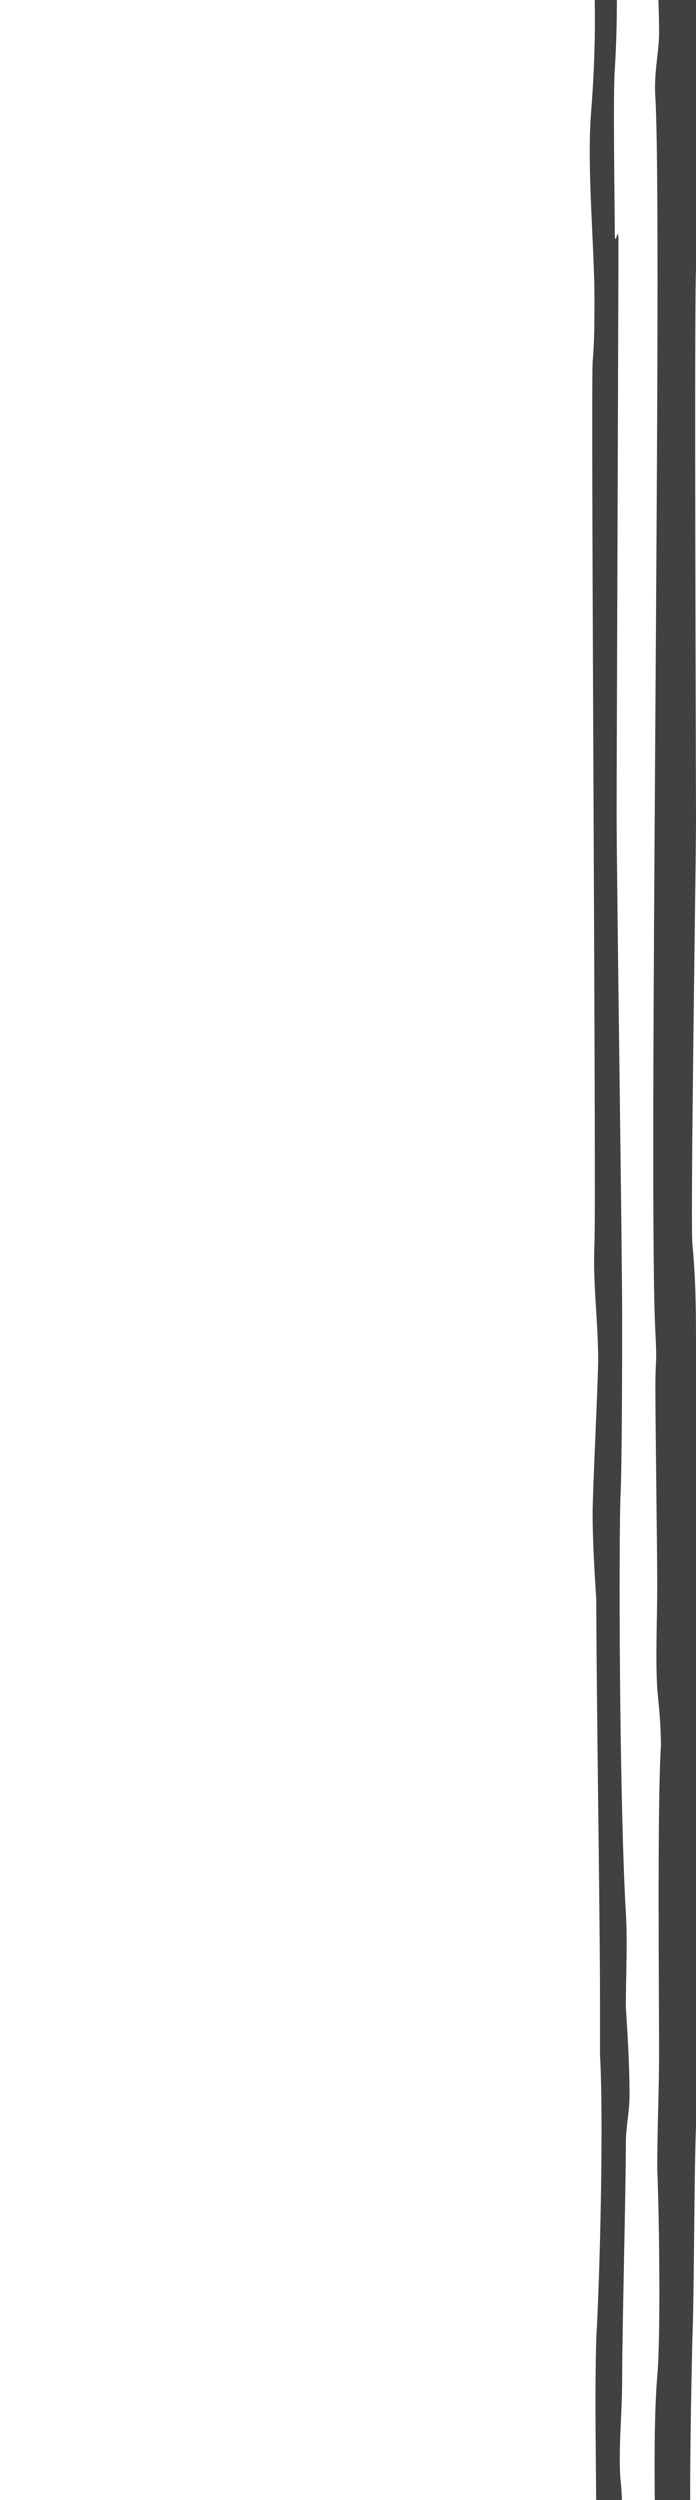 <?xml version="1.0" encoding="utf-8"?>
<!-- Generator: Adobe Illustrator 19.0.0, SVG Export Plug-In . SVG Version: 6.00 Build 0)  -->
<svg version="1.1" id="Layer_1" xmlns="http://www.w3.org/2000/svg" xmlns:xlink="http://www.w3.org/1999/xlink" x="0px" y="0px"
	 viewBox="0 0 37.7 135.3" style="enable-background:new 0 0 37.7 135.3;" xml:space="preserve">
<style type="text/css">
	.st0{fill:#F0504E;}
	.st1{fill-rule:evenodd;clip-rule:evenodd;fill:#414042;}
</style>
<g id="XMLID_66_">
	<g id="XMLID_115_">
		<path id="XMLID_121_" class="st0" d="M37-70.8v-27.4L15.5-71.7C28.1-76.1,37-70.8,37-70.8z"/>
		<path id="XMLID_120_" class="st0" d="M32.9-9.2l-0.4-16.9c-4.1,4.9-8.5,0.2-8.5,0.2C30.1-16.4,32.9-9.2,32.9-9.2z"/>
		<path id="XMLID_119_" class="st0" d="M32.5,144.9l0.3,22.4c-2.9-8.3-9.6-7.4-9.6-7.4C29.9,154.8,32.5,144.9,32.5,144.9z"/>
		<path id="XMLID_118_" class="st0" d="M32.6,269l0.2-22.4c-2.6,7.3-8.8,7.2-8.8,7.2C30.3,261.6,32.6,269,32.6,269z"/>
		<path id="XMLID_117_" class="st0" d="M32.5,468l0.4,5.4l-0.2,11.9c-5.3-4-8.7-0.9-8.7-0.9C30.1,479.3,32.5,468,32.5,468z"/>
		<path id="XMLID_116_" class="st0" d="M36.9,529.8v27.2l-21.5-26C31.5,538.5,36.9,529.8,36.9,529.8z"/>
	</g>
	<g id="XMLID_67_">
		<g id="XMLID_96_">
			<g id="XMLID_106_">
				<path id="XMLID_114_" class="st1" d="M30.1,526c6.4-3.6,7.6-9.1,7.6-16.1c0-7.1-0.6-14.2-0.1-21.3c0.1-1.5,0-3,0.1-4.5
					c0.2-4.4,0-8.8,0.2-13.2c0.1-1.5,0.1-3.1,0-4.6c-0.1-3.5,0.2-7,0.1-10.4c-0.1-1.5,0-7.9,0-9.4c0-1.9-0.2-8.7-0.3-10.6
					c-0.1-1.9,0-47.9,0-49.9c0-2-0.3-4-0.2-5.9c0.2-2,0.2-3.9,0.2-5.9c0-2,0.1-4.1,0.1-6c0-4-0.1-25.9-0.1-29.9
					c0-1.9,0.2-3.9,0.1-5.8c-0.1-2,0-4-0.1-6c-0.1-2.2-0.1-37.4-0.2-39.6c-0.1-4.7-0.2-9.5,0-14.2c0.1-2.3-0.1-4.2,0-6.5
					c0-0.2,0-0.6,0-0.9c0.1-1.5,0.2-3.7,0.1-4.8c-0.1-1.5,0-3.3,0-4.8c0-1.9,0.1-3.9,0-5.7c-0.1-1.9,0-3.9,0-5.9c0-2-0.3-4-0.2-5.9
					c0.2-2,0.2-3.9,0.2-5.9c0-2,0.1-4.1,0.1-6c0-4-0.1-7.9-0.1-11.9c0-1.9,0.2-3.9,0.1-5.8c0-0.6,0-1.3,0-1.9c0-0.6-0.5-1-1-1
					c-0.6,0-1,0.5-1,1.1c0,3-0.1,6.3,0.1,9.2c0,1.1-0.1,2.1-0.2,3.1c-0.1,1.8,0,3.7,0,5.6c0,1.9-0.1,3.8-0.1,5.7c0,2,0.1,4.1,0,6.1
					c-0.4,7.3,0.4,14.9,0,22c-0.2,3.5,0,7.1,0,10.6c0,1-0.2,2.1-0.1,3.2c0.2,4.4-0.1,9,0.2,12.8c0.2,2.1,0.1,37.1,0,39.2
					c0,2.2,0.1,4.3,0.1,6.3c0,3.1-0.1,6.4,0.1,9.3c0,1.1-0.1,2.1-0.2,3.1c-0.1,1.8,0,3.7,0,5.6c0,1.9-0.1,21.8-0.1,23.7
					c0,2,0.1,4.1,0,6.1c-0.4,7.3,0.4,68.6,0,75.7c-0.1,1.3,0.2,2.5,0.2,3.5c0,2.2-0.2,4.5-0.2,6.8c0,2.3,0.1,4.5,0.1,6.9
					c0,2.2-0.2,4.4-0.3,6.7c-0.2,2.8-0.1,5.6-0.3,8.5c-0.1,1.4,0,2.9,0,4.3c0,2.7,0.1,5.4,0.3,8.1c0.1,1.4,0,2.7,0,4.1
					c0,5.8,0.3,11.5-1.4,15.8c-0.7,1.7-3.4,4.3-4.9,5.2c-1.3,0.7-2.5,1.2-4.4,1.2c-1.7,0-2.9,0.1-4.6-0.5c-2.5-0.8-4.6-3.3-5.1-5.9
					c-0.2-0.9-0.2-2-0.1-3.1c0.2-1.7,0.8-3.7,1.8-4.7c1.2-1.1,5.3-2.9,6.9-1.1c0.3,0.4,0.9,1.9,0.8,2.6c-0.2,1.3-2.4,1.4-2.5,2.9
					c-0.2,2.4,2.8,2.3,4.3,1.5c0.9-0.5,1.5-1.6,1.7-2.4c0.4-1.6-0.2-2.9-0.6-3.9c-0.6-1.2-1.2-1.8-2.2-2.6c-1-0.7-1.8-1-0.7-1.9
					c1.8-1.4,3.1-3.4,4.3-5.2c1.4-2.1,2.7-5.1,2.6-8.3c-0.1-2.2-1-4.3-2.9-5.2c-1.7-0.8-4.2,0.2-5,1.3c-0.6,0.9-1.3,3.2-0.6,4.4
					c0.3,0.5,1.7,1.3,2.7,0.7c0.4-0.3,0.6-1,0.7-1.5c0.1-0.5,0.1-1.4,0.7-1.5c1-0.2,1.7,1.5,1.8,2.4c0.2,1.9-0.3,4.2-0.9,5.6
					c-0.6,1.5-1.9,3.3-3.1,4.4c-2.1,2.2-5,2.8-7.6,4.4c-2.2,1.4-4.2,3.3-4.7,6.5c-0.1,0.5-0.1,1.6-0.1,2.3c-0.1,1.3-0.1,1.9,0.3,3.1
					c0.2,0.5,0.4,1.1,0.5,1.5c0.8,1.6,2.5,3.6,4,4.5c1.3,0.8,2.7,1.5,4.3,1.7C24.8,527.8,27.9,527.3,30.1,526z"/>
				<path id="XMLID_107_" class="st1" d="M33,485.7c0.3-1.3,0.2-3.1,0.2-4.2c0-1.8,0.2-4.1,0.2-5.6c0-1.1-0.1-2.3,0-3.4
					c0.1-1.4,0.1-2.8,0.1-4.2c0-1.4-0.1-2.7,0-4.1c0.1-3,0.2-5.5,0-8.9c-0.1-1.2,0-8.3,0-9.5c0-1.2,0.2-7.3,0.2-8.5
					c0-2.3,0-48.8-0.1-50.9c0-3.4,0.2-6.9,0.3-10.4c0-1.7-0.1-3.4-0.1-5.2c-0.1-4.8,0-28.1,0.3-33c0.1-1.7,0-3.4,0-5.1
					c0-1.6,0.2-3.2,0.2-4.8c0-0.8-0.2-1.7-0.2-2.6c0-2.6-0.2-38.1-0.2-40.8c0-1.8-0.2-3.5-0.1-5.3c0-0.9,0.1-1.7,0.1-2.5
					c0-0.8-0.1-1.7-0.2-2.5c-0.1-1.8,0.1-4.1,0.1-6.6c0-0.9-0.1-1.7-0.1-3c0-0.9,0-1.8-0.1-2.7c0.1-2.3,0-4.6,0-6.9
					c0-1.2,0.2-2.4,0.2-3.6c0-2.3,0-4.8-0.1-6.9c0-3.4,0.2-6.9,0.3-10.4c0-1.7-0.1-3.4-0.1-5.2c-0.1-4.8,0-10.1,0.3-15
					c0.1-1.7,0-3.4,0-5.1c0-0.8,0-1.6,0-2.4c0-0.4-0.2-0.8-0.6-0.8c-0.4,0-0.8,0.3-0.8,0.7c0,0.9,0,1.9,0,2.9
					c0,4.7-0.1,9.5-0.2,14.4c0,1.6-0.2,3.2-0.2,4.7c0,1.1,0.3,2.3,0.3,3.4c0,2.1-0.3,4.2-0.2,6.3c0.1,2.3-0.1,4.5-0.1,6.9
					c0,1.1,0.1,2.3,0.1,3.4c0,2.8-0.4,8.8-0.2,11.8c0,0.8,0.1,1.7,0,2.5c0,1.1,0,3.7,0,4c0,0.6,0.1,1.2,0.1,1.9
					c0.1,1.8-0.2,3.9,0,5.7c0,0.7,0.2,1.3,0.2,2c0,3.5-0.1,7.1,0,10.6c0.1,3.4,0.3,39.9,0.2,43.3c0,0.9,0,2,0,2.9
					c0,4.7-0.1,9.5-0.2,14.4c0,1.6-0.2,21.2-0.2,22.7c0,1.1,0.3,2.3,0.3,3.4c0,2.1-0.3,4.2-0.2,6.3c0.1,2.3-0.1,4.5-0.1,6.9
					c0,1.1,0.1,2.3,0.1,3.4c0,2.8-0.4,54.7-0.2,57.8c0.4,5,0.2,14.4-0.6,19.3c-0.4,2.1-0.8,3.8-1.6,5.8c-1.4,3.4-2.9,6.8-5,9.5
					c-0.4,0.5-0.9,0.7-1.3,1.3c-0.3,0.4-1.1,1.3-0.9,1.6c0.3,0.4,1-0.1,1.4-0.4c0.6-0.4,0.9-0.6,1.3-0.7c1.8-0.7,4.4-0.6,5.6,0.3
					C31.5,485.3,32.5,487.9,33,485.7z M32.3,470.7c0.2,0.4,0.1,2.3-0.3,2.6C30.3,474.2,31.8,469.8,32.3,470.7z M30.1,475.8
					c-0.5-0.8,1.6-2.3,2.1-0.9c0.1,0.4,0.1,0.8-0.1,1C31.7,476.1,30.3,476,30.1,475.8z M28.9,478.5c-0.2-0.3,0.2-1.2,0.6-1.5
					c0.8-0.5,2.5-0.3,2.7,0.3c0.5,1.2-0.6,1.2-1.7,1.3C29.8,478.7,29.1,478.8,28.9,478.5z M26.4,482.7c-0.3-0.5,0.6-0.9,0.8-1.1
					c0.2-0.3,0.2-0.8,0.4-1.1c0.5-0.8,0.7-0.7,1.9-0.8c1.3-0.1,2.3-0.3,2.6,0.4c0.1,0.2,0,1-0.3,1.2c-0.2,0.1-0.6,0-0.9,0
					c-1.1,0-3.3,0.1-3.6,0.5c-0.2,0.4,0.2,0.8,0,1C27.1,483,26.5,482.9,26.4,482.7z M30.8,483.5c-0.6-0.3-1.4-0.5-2.1-0.7
					c-0.3-0.1-0.4-0.5-0.1-0.5c1-0.3,3-0.1,3.3,0.2c0.2,0.3,0.3,1.2,0,1.4C31.5,484.2,31.1,483.7,30.8,483.5z"/>
			</g>
			<g id="XMLID_97_">
				<path id="XMLID_105_" class="st1" d="M30.1-66.7c6.4,3.5,7.6,9.1,7.6,16.1c0,7.1-0.6,14.2-0.1,21.3c0.1,1.5,0,3,0.1,4.5
					c0.2,4.4,0,8.8,0.2,13.2c0.1,1.5,0.1,3.1,0,4.6C37.8-3.6,38.2,0,38,3.4c-0.1,1.5,0,7,0,8.5c0,1.9-0.2,0.8-0.3,2.7
					c-0.1,1.9,0,27.9,0,29.9c0,2-0.3,20.9-0.2,22.8c0.2,2,0.2,3.9,0.2,5.9c0,2,0.1,8.9,0.1,10.9c0,4-0.1,7.9-0.1,11.9
					c0,1.9,0.2,11.2,0.1,13.1c-0.1,2,0,4-0.1,6c-0.1,2.2-0.1,9.4-0.2,11.6c-0.1,4.7-0.2,9.5,0,14.2c0.1,2.3-0.1,4.2,0,6.5
					c0,0.2,0,0.6,0,0.9c0.1,1.5,0.2,3.7,0.1,4.8c-0.1,1.5,0,3.3,0,4.8c0,1.9,0.1,3.9,0,5.8c-0.1,1.9,0,3.9,0,5.9c0,2-0.3,4-0.2,5.9
					c0.2,2,0.2,3.9,0.2,5.9c0,2,0.1,4.1,0.1,6c0,4-0.1,7.9-0.1,11.9c0,1.9,0.2,3.9,0.1,5.8c0,0.6,0,1.3,0,1.9c0,0.5-0.5,1-1,1
					c-0.6,0-1-0.5-1-1.1c0-3-0.1-6.3,0.1-9.2c0-1.1-0.1-2.1-0.2-3.1c-0.1-1.8,0-3.7,0-5.6c0-1.9-0.1-3.8-0.1-5.7c0-2,0.1-4.1,0-6.1
					c-0.4-7.3,0.4-14.9,0-22c-0.2-3.5,0-7.1,0-10.6c0-1-0.2-2.1-0.1-3.2c0.2-4.4-0.1-9,0.2-12.8c0.2-2.1,0.1-9.1,0-11.2
					c0-2.2,0.1-4.3,0.1-6.3c0-3.1-0.1-13.6,0.1-16.6c0-1.1-0.1-2.1-0.2-3.1c-0.1-1.8,0-3.7,0-5.6c0-1.9-0.1-8.7-0.1-10.6
					c0-2,0.1-1.1,0-3.1c-0.4-7.3,0.4-59.7,0-66.8c-0.1-1.3,0.2-2.5,0.2-3.5c0-2.2-0.2-4.5-0.2-6.8c0-2.3,0.1-4.5,0.1-6.9
					c0-2.2-0.2-4.4-0.3-6.7c-0.2-2.8-0.1-5.6-0.3-8.5c-0.1-1.4,0-2.9,0-4.3c0-2.7,0.1-5.4,0.3-8.1c0.1-1.4,0-2.7,0-4.1
					c0-5.8,0.3-11.5-1.4-15.8c-0.7-1.7-3.4-4.3-4.9-5.2c-1.3-0.7-2.5-1.2-4.4-1.2c-1.7,0-2.9-0.1-4.6,0.5c-2.5,0.8-4.6,3.3-5.1,5.9
					c-0.2,0.9-0.2,2-0.1,3.1c0.2,1.7,0.8,3.7,1.8,4.7c1.2,1.1,5.3,2.9,6.9,1.1c0.3-0.4,0.9-1.9,0.8-2.6c-0.2-1.3-2.4-1.4-2.5-2.9
					c-0.2-2.4,2.8-2.3,4.3-1.5c0.9,0.5,1.5,1.6,1.7,2.4c0.4,1.6-0.2,2.9-0.6,3.9C26.7-50,26-49.3,25-48.6c-1,0.7-1.8,1-0.7,1.9
					c1.8,1.4,3.1,3.4,4.3,5.2c1.4,2.1,2.7,5.1,2.6,8.3c-0.1,2.3-1,4.3-2.9,5.2c-1.7,0.8-4.2-0.2-5-1.3c-0.6-0.9-1.3-3.2-0.6-4.4
					c0.3-0.5,1.7-1.3,2.7-0.7c0.4,0.3,0.6,1,0.7,1.5c0.1,0.5,0.1,1.4,0.7,1.5c1,0.2,1.7-1.5,1.8-2.4c0.2-1.9-0.3-4.2-0.9-5.6
					c-0.6-1.5-1.9-3.3-3.1-4.4c-2.1-2.2-5-2.8-7.6-4.4c-2.2-1.4-4.2-3.3-4.7-6.5c-0.1-0.5-0.1-1.6-0.1-2.3c-0.1-1.3-0.1-1.9,0.3-3.1
					c0.2-0.5,0.4-1.1,0.5-1.5c0.8-1.5,2.5-3.6,4-4.5c1.3-0.8,2.7-1.5,4.3-1.7C24.8-68.5,27.9-67.9,30.1-66.7z"/>
				<path id="XMLID_98_" class="st1" d="M30.9-25.5c-1.2,0.9-3.8,1.1-5.6,0.3c-0.4-0.2-0.8-0.4-1.3-0.7c-0.4-0.3-1.1-0.8-1.4-0.4
					c-0.3,0.3,0.5,1.2,0.9,1.6c0.5,0.6,1,0.8,1.3,1.3c2.1,2.7,3.6,6,5,9.5c0.8,2,1.3,3.7,1.6,5.8c0.9,4.9,1,9.5,0.6,14.4
					c-0.2,3,0.2,7.1,0.2,9.9c0,1.1,0,2.3-0.1,3.4c-0.1,2.3,0.2,45.4,0.1,47.7c-0.1,2.1,0.2,4.2,0.2,6.3c0,1.1-0.3,7.1-0.3,8.3
					c0,1.5,0.1,3.1,0.2,4.7c0,4.9,0.2,17,0.2,21.7c0,0.9,0,1.9,0,2.9c0.2,3.5,0,11.9-0.2,15.3c-0.1,3.5,0,7.1,0,10.6
					c0,0.7-0.2,1.4-0.2,2c-0.1,1.9,0.1,3.9,0,5.7c0,0.6-0.1,1.3-0.1,1.9c0,0.3,0,2.9,0,4c0,0.8,0,1.7,0,2.5c-0.2,3,0.2,9,0.2,11.8
					c0,1.1,0,2.3-0.1,3.4c-0.1,2.3,0.2,4.6,0.1,6.9c-0.1,2.1,0.2,4.2,0.2,6.3c0,1.1-0.3,2.3-0.3,3.4c0,1.5,0.1,3.1,0.2,4.7
					c0,4.9,0.2,9.7,0.2,14.4c0,0.9,0,2,0,2.9c0,0.4,0.4,0.7,0.8,0.7c0.4,0,0.7-0.1,0.7-0.6c0-0.9,0-1.8,0-2.6c0-1.7,0.1-3.4,0-5.1
					c-0.3-5-0.4-10.3-0.3-15c0.1-1.7,0.1-3.5,0.1-5.2c0-3.5-0.3-7-0.3-10.4c0-2.1,0.1-4.6,0.1-6.9c0-1.2-0.2-2.4-0.2-3.6
					c0-2.3,0.1-4.6,0-6.9c0-0.9,0.1-1.8,0.1-2.7c0-1.3,0.1-2.1,0.1-3c0.1-2.5-0.1-4.7-0.1-6.6c0-0.9,0.2-1.7,0.2-2.5
					c0-0.8,0-1.7-0.1-2.5c-0.1-1.8,0.1-3.5,0.1-5.3c0-2.7,0.2-10.2,0.2-12.8c0-0.9,0.2-1.7,0.2-2.6c0-1.6-0.1-3.2-0.2-4.8
					c0-1.7,0.1-3.4,0-5.1c-0.3-5-0.4-17.5-0.3-22.3c0.1-1.7,0.1-8.3,0.1-10c0-3.5-0.3-23.8-0.3-27.2c0-2.1,0.1-28.6,0.1-30.9
					c0-1.2-0.2,0.6-0.2-0.6c0-1.2-0.1-7.5,0-8.7c0.2-3.3,0.1-5.8,0-8.9c0-1.3,0-2.7,0-4.1c0-1.4,0-2.8-0.1-4.2c-0.1-1.1,0-2.2,0-3.4
					c0-1.4-0.2-3.8-0.2-5.6c0-1.1,0.1-3-0.2-4.2C32.5-28.6,31.5-26,30.9-25.5z M32-14c0.4,0.2,0.5,2.2,0.3,2.6
					C31.8-10.5,30.3-14.9,32-14z M32.1-16.5c0.2,0.2,0.3,0.6,0.1,1c-0.5,1.4-2.6-0.2-2.1-0.9C30.3-16.7,31.7-16.8,32.1-16.5z
					 M30.5-19.3c1.1,0.1,2.1,0.1,1.7,1.3c-0.2,0.6-1.9,0.9-2.7,0.3c-0.4-0.3-0.8-1.2-0.6-1.5C29.1-19.5,29.8-19.4,30.5-19.3z
					 M27.3-23.4c0.1,0.2-0.2,0.6,0,1c0.2,0.4,2.4,0.5,3.6,0.5c0.4,0,0.7-0.1,0.9,0c0.3,0.2,0.4,1,0.3,1.2c-0.2,0.7-1.3,0.5-2.6,0.4
					c-1.2-0.1-1.5,0-1.9-0.8c-0.2-0.3-0.2-0.9-0.4-1.1c-0.2-0.3-1.1-0.7-0.8-1.1C26.5-23.5,27.1-23.7,27.3-23.4z M31.9-24.6
					c0.3,0.2,0.2,1.2,0,1.4c-0.3,0.3-2.3,0.5-3.3,0.2c-0.3-0.1-0.1-0.5,0.1-0.5c0.7-0.2,1.5-0.4,2.1-0.7
					C31.1-24.3,31.5-24.8,31.9-24.6z"/>
			</g>
		</g>
		<g id="XMLID_76_">
			<path id="XMLID_88_" class="st1" d="M35.7,529c-0.7,0.5-1.5,1.1-2.2,1.5c-0.6,0.3-1.4,0.5-2.3,0.8c-0.7,0.3-1.6,0.4-2.5,0.6
				c-4.9,0.8-9.7-0.2-12.9-1.9c-0.4-0.2-0.6-0.4-1.1-0.4c-0.6,0-0.9,0.2-1,0.6c-0.1,0.6,1,1.3,1.4,1.7c0.5,0.5,1,1.3,1.4,1.7
				c2.1,2.4,3.9,4.6,5.8,6.8c1,1.1,2,2.2,3,3.3c2,2.2,3.6,4.8,5.7,6.9c0.5,0.5,0.9,1.1,1.5,1.8c0.4,0.4,1.1,1.2,1.7,2.4
				c1,2,1.9,4.8,1.9,7.4c0,1.5-0.5,4-2,5.5c-0.7,0.7-2.4,1.5-3.1,0.8c-0.5-0.4,0-1.1,0.2-1.6c0.2-0.4,0.4-1.2,0.2-1.6
				c-0.5-1.1-2.1-1.2-2.6-0.9c-1.2,0.6-1.9,2.9-1.9,4.1c0,1.3,1.6,3.5,3.5,3.8c2,0.2,4.4-0.7,5.7-2.6c1.8-2.6,1.9-5.7,1.9-8.1
				c0-2.2,0.2-5,0-7.3c-0.2-3.5-0.1-6.6-0.2-10.5c-0.1-4.7,0.1-9.4,0-13.8c0-0.8,0.2-1.9,0-2.2C37.5,527.2,36.3,528.6,35.7,529z
				 M36.2,553c0.1,0.2,0.2,1.1-0.2,1.2c-0.4,0.2-1-0.8-1.3-1.1c-0.4-0.5-0.6-0.9-0.9-1.3c-0.3-0.4-0.8-0.7-1.2-1.1
				c-0.4-0.4-0.7-0.8-1.1-1.2c-2.2-2.3-3.9-4.9-6.2-7.4c-1.5-1.6-2.8-3.1-4.2-4.9c-1.1-1.4-2-2.5-3.1-3.7c-0.1-0.1-1.1-0.9-0.8-1.3
				c0.3-0.3,1.1,0.2,1.5,0.3c0.4,0.1,1.2,0.3,1.3,0.5c0.2,0.2,0.3,0.9,0.3,1c0.1,0.3,0.4,0.5,0.7,0.8c0.6,0.7,1.4,1.7,2,2.4
				c0.9,1,1.8,2.2,2.7,3.3c0.5,0.6,1.1,0.9,1.5,1.5c0.4,0.5,0.6,1,1,1.4c0.4,0.4,0.8,0.8,1.1,1.2c0.6,0.7,1,1.5,1.6,2.2
				c0.9,1.1,1.5,2.1,2.6,3.1c0.3,0.3,0.6,0.7,0.9,1C35,551.5,36,552.1,36.2,553z M36,550.4c-0.5,0.2-1-0.9-1.3-1.2
				c-0.4-0.4-0.9-0.7-1.1-1c-0.5-0.6-0.9-1.3-1.4-1.9c-0.9-1.3-2-2.4-3-3.7c-0.5-0.6-0.9-1.3-1.4-1.9c-0.5-0.6-1.1-1-1.5-1.6
				c-1.1-1.4-2.4-2.8-3.6-4.2c-0.2-0.2-0.6-0.7-0.5-0.9c0.2-0.4,1.3-0.1,1.6,0.1c0.6,0.3,1,1.2,1.6,1.9c0.6,0.7,1.3,1.3,1.7,1.8
				c1,1.4,1.9,2.5,3.1,3.8c0.6,0.6,1.2,1.2,1.7,1.8c0.5,0.7,0.9,1.4,1.5,2c1,1.2,2.7,2.4,3,4.1C36.2,549.9,36.3,550.3,36,550.4z
				 M35,543.9c0.5,0.6,1,1.2,1.1,1.8c0.2,1.8-1.3-0.1-1.6-0.4c-1-1.1-1.6-2-2.4-2.9c-0.4-0.5-0.8-0.9-1.3-1.3
				c-1-1.1-1.5-2.2-2.5-3.2c-0.6-0.6-1.3-1.4-1.9-2.3c-0.2-0.2-0.6-0.7-0.5-0.9c0.1-0.2,0.8-0.3,1.1-0.2c0.6,0.1,2,2,2.4,2.5
				c0.6,0.7,1.3,1.9,2.1,2.8c0.4,0.5,1,0.9,1.3,1.3C33.6,541.9,34.2,542.8,35,543.9z M36.1,541.9c0.1,0.4,0.2,1.1-0.1,1.2
				c-0.4,0.2-1.2-1.1-1.3-1.3c-0.4-0.5-0.7-1.2-1.1-1.5c-0.3-0.4-0.9-0.8-1.4-1.3c-0.9-1.1-1.4-1.9-2.4-3.1c-0.4-0.5-1.9-2.3-0.1-2
				c0.4,0.1,1.3,1.2,1.7,1.6c0.9,1.1,2.1,2.5,3,3.6C34.9,539.9,35.9,540.7,36.1,541.9z M36.3,537.1c0.1,0.4,0.3,1.9-0.3,2
				c-0.4,0.1-0.8-0.7-0.9-0.8c-0.4-0.5-0.6-0.7-0.8-0.9c-0.6-0.6-1.1-1.4-1.5-1.9c-0.3-0.4-1.5-1.3-1.3-1.9c0.1-0.3,1-0.6,1.5-0.5
				c0.6,0.1,1.2,1,1.7,1.6C35.2,535.5,36,536,36.3,537.1z M35.9,531.7c0.4,0.2,0.4,1,0.3,2c0,0.6-0.1,1.1-0.8,0.5
				c-0.2-0.2-1.1-1.3-1.1-1.6C34.4,532.3,35.4,531.4,35.9,531.7z"/>
			<path id="XMLID_77_" class="st1" d="M37.8-68.5c0.2-0.3,0-1.4,0-2.2c0-4.4-0.1-9.1,0-13.8c0-3.9-0.1-7,0.2-10.5
				c0.2-2.3,0-5.1,0-7.3c0-2.5-0.1-5.6-1.9-8.1c-1.3-1.8-3.7-2.8-5.7-2.6c-1.9,0.2-3.4,2.5-3.5,3.8c0,1.1,0.6,3.4,1.9,4.1
				c0.6,0.3,2.2,0.2,2.6-0.9c0.2-0.5,0-1.2-0.2-1.6c-0.2-0.5-0.7-1.2-0.2-1.6c0.7-0.7,2.5,0.2,3.1,0.8c1.5,1.5,1.9,3.9,2,5.5
				c0,2.6-0.9,5.4-1.9,7.4c-0.6,1.3-1.3,2-1.7,2.4c-0.6,0.8-1,1.3-1.5,1.8c-2.1,2.2-3.8,4.7-5.7,6.9c-1,1.2-2,2.2-3,3.3
				c-1.9,2.2-3.7,4.4-5.8,6.8c-0.4,0.5-0.9,1.2-1.4,1.7c-0.4,0.5-1.5,1.2-1.4,1.7c0.1,0.4,0.4,0.6,1,0.6c0.6,0,0.7-0.2,1.1-0.4
				c3.2-1.7,8-2.7,12.9-1.9c0.9,0.2,1.7,0.3,2.5,0.6c0.8,0.3,1.6,0.5,2.3,0.8c0.8,0.4,1.6,1,2.2,1.5C36.3-69.2,37.5-67.9,37.8-68.5z
				 M34.4-91.4c-0.3,0.3-0.5,0.7-0.9,1c-1,1-1.7,1.9-2.6,3.1c-0.5,0.7-1,1.5-1.6,2.2c-0.3,0.4-0.8,0.8-1.1,1.2
				c-0.4,0.4-0.6,0.9-1,1.4c-0.5,0.6-1.1,0.9-1.5,1.5c-0.8,1-1.8,2.2-2.7,3.3c-0.7,0.7-1.4,1.7-2,2.4c-0.3,0.3-0.6,0.5-0.7,0.8
				c-0.1,0.2-0.2,0.8-0.3,1c-0.2,0.2-0.9,0.3-1.3,0.5c-0.3,0.1-1.2,0.6-1.5,0.3c-0.3-0.3,0.7-1.2,0.8-1.3c1.1-1.2,2-2.4,3.1-3.7
				c1.5-1.8,2.8-3.3,4.2-4.9c2.3-2.5,4-5.1,6.2-7.4c0.4-0.4,0.7-0.8,1.1-1.2c0.4-0.4,0.9-0.7,1.2-1.1c0.3-0.4,0.5-0.8,0.9-1.3
				c0.2-0.3,0.8-1.2,1.3-1.1c0.4,0.1,0.2,1,0.2,1.2C36-92.7,35-92.1,34.4-91.4z M36.2-90.2c-0.3,1.8-1.9,2.9-3,4.1
				c-0.5,0.6-0.9,1.3-1.5,2c-0.5,0.6-1.1,1.2-1.7,1.8c-1.2,1.3-2.1,2.4-3.1,3.8c-0.4,0.5-1.1,1.1-1.7,1.8c-0.6,0.7-1.1,1.6-1.6,1.9
				c-0.3,0.2-1.4,0.5-1.6,0.1c-0.1-0.2,0.3-0.8,0.5-0.9c1.3-1.4,2.5-2.8,3.6-4.2c0.5-0.6,1.1-1,1.5-1.6c0.5-0.6,0.9-1.3,1.4-1.9
				c1-1.3,2.1-2.4,3-3.7c0.5-0.7,0.9-1.4,1.4-1.9c0.3-0.3,0.8-0.6,1.1-1c0.3-0.3,0.7-1.4,1.3-1.2C36.3-91,36.2-90.6,36.2-90.2z
				 M32.8-81.7c-0.4,0.4-0.9,0.7-1.3,1.3c-0.7,0.9-1.5,2.1-2.1,2.8c-0.4,0.5-1.8,2.4-2.4,2.5c-0.3,0.1-1,0-1.1-0.2
				c-0.1-0.3,0.3-0.7,0.5-0.9c0.7-0.9,1.4-1.6,1.9-2.3c1-1,1.5-2.1,2.5-3.2c0.4-0.5,0.8-0.8,1.3-1.3c0.8-1,1.4-1.8,2.4-2.9
				c0.3-0.3,1.8-2.2,1.6-0.4c-0.1,0.6-0.6,1.2-1.1,1.8C34.2-83.5,33.6-82.6,32.8-81.7z M34.3-79.8c-0.8,1.1-2.1,2.5-3,3.6
				c-0.4,0.4-1.3,1.5-1.7,1.6c-1.8,0.3-0.2-1.5,0.1-2c0.9-1.2,1.5-2,2.4-3.1c0.5-0.6,1.1-1,1.4-1.3c0.3-0.4,0.7-1,1.1-1.5
				c0.2-0.2,1-1.4,1.3-1.3c0.3,0.1,0.2,0.8,0.1,1.2C35.9-81.4,34.9-80.6,34.3-79.8z M34.5-75.4c-0.5,0.6-1.1,1.5-1.7,1.6
				c-0.5,0.1-1.4-0.2-1.5-0.5c-0.2-0.6,1-1.5,1.3-1.9c0.4-0.5,1-1.3,1.5-1.9c0.2-0.2,0.4-0.5,0.8-0.9c0.1-0.1,0.5-0.9,0.9-0.8
				c0.5,0.1,0.3,1.6,0.3,2C36-76.7,35.2-76.2,34.5-75.4z M34.4-73.2c0-0.3,0.9-1.4,1.1-1.6c0.7-0.6,0.8-0.1,0.8,0.5c0,1,0,1.8-0.3,2
				C35.4-72.1,34.4-73,34.4-73.2z"/>
		</g>
		<g id="XMLID_71_">
			<g id="XMLID_73_">
				<path id="XMLID_75_" class="st1" d="M24.9,164.8c1.9,0.9,2.8,2.9,2.9,5.2c0.1,3.1-1.3,6.2-2.6,8.3c-1.2,1.8-2.5,3.8-4.3,5.2
					c-1.1,0.8-0.3,1.1,0.7,1.9c1,0.8,1.7,1.4,2.2,2.6c0.5,1,1,2.3,0.6,3.9c-0.2,0.8-0.7,1.8-1.7,2.4c-1.5,0.9-4.5,0.9-4.3-1.5
					c0.1-1.5,2.2-1.5,2.5-2.9c0.1-0.7-0.4-2.2-0.8-2.6c-1.6-1.7-5.7,0-6.9,1.1c-1,1-1.6,3-1.8,4.7c-0.1,1.1-0.1,2.1,0.1,3.1
					c0.4,2.6,2.5,5.1,5.1,5.9c1.7,0.6,2.9,0.5,4.6,0.5c1.8,0,3.3-0.3,4.7-0.9c2.1-0.9,3.6-2.1,4.8-4.2c0.8-1.3,1.6-3.1,1.5-5.5
					c0-0.9,1.1-0.9,1.2,0.2c0.2,2.7-0.7,5-1.4,6.3c-1.2,2.2-3.2,3.9-5.4,5.2c-2.2,1.2-5.3,1.7-8.6,1.3c-1.6-0.2-3-0.9-4.3-1.7
					c-1.5-0.9-3.2-3-4-4.5c-0.2-0.4-0.4-1-0.5-1.5c-0.4-1.2-0.4-1.8-0.3-3.1c0-0.7,0.1-1.8,0.1-2.3c0.5-3.2,2.4-5.1,4.7-6.5
					c2.6-1.6,5.4-2.2,7.6-4.4c1.1-1.2,2.5-2.9,3.1-4.4c0.6-1.4,1.1-3.7,0.9-5.6c-0.1-0.9-0.8-2.6-1.8-2.4c-0.6,0.1-0.6,0.9-0.7,1.5
					c-0.1,0.5-0.3,1.2-0.7,1.5c-1,0.6-2.4-0.1-2.7-0.7c-0.7-1.2,0-3.5,0.6-4.4C20.7,165,23.2,164,24.9,164.8z"/>
				<path id="XMLID_74_" class="st1" d="M24.9,248.8c1.9-0.9,2.8-2.9,2.9-5.2c0.1-3.1-1.3-6.2-2.6-8.3c-1.2-1.8-2.5-3.8-4.3-5.2
					c-1.1-0.8-0.3-1.1,0.7-1.9c1-0.8,1.7-1.4,2.2-2.6c0.5-1,1-2.3,0.6-3.9c-0.2-0.8-0.7-1.8-1.7-2.4c-1.5-0.9-4.5-0.9-4.3,1.5
					c0.1,1.5,2.2,1.5,2.5,2.9c0.1,0.7-0.4,2.2-0.8,2.6c-1.6,1.7-5.7,0-6.9-1.1c-1-1-1.6-3-1.8-4.7c-0.1-1.1-0.1-2.1,0.1-3.1
					c0.4-2.6,2.5-5.1,5.1-5.9c1.7-0.6,2.9-0.5,4.6-0.5c1.8,0,3.3,0.3,4.7,0.9c2.1,0.9,3.6,2.1,4.8,4.2c0.8,1.3,1.6,3.1,1.5,5.5
					c0,0.9,1.1,0.9,1.2-0.2c0.2-2.7-0.7-5-1.4-6.3c-1.2-2.2-3.2-3.9-5.4-5.2c-2.2-1.2-5.3-1.7-8.6-1.3c-1.6,0.2-3,0.9-4.3,1.7
					c-1.5,0.9-3.2,3-4,4.5c-0.2,0.4-0.4,1-0.5,1.5c-0.4,1.2-0.4,1.8-0.3,3.1c0,0.7,0.1,1.8,0.1,2.3c0.5,3.2,2.4,5.1,4.7,6.5
					c2.6,1.6,5.4,2.2,7.6,4.4c1.1,1.2,2.5,2.9,3.1,4.4c0.6,1.4,1.1,3.7,0.9,5.6c-0.1,0.9-0.8,2.6-1.8,2.4c-0.6-0.1-0.6-0.9-0.7-1.5
					c-0.1-0.5-0.3-1.2-0.7-1.5c-1-0.6-2.4,0.1-2.7,0.7c-0.7,1.2,0,3.5,0.6,4.4C20.7,248.6,23.2,249.6,24.9,248.8z"/>
			</g>
			<path id="XMLID_72_" class="st1" d="M11.2,207.9c0.5-0.1,0.9-0.3,1.3-0.5c0.3-0.1,1.8-0.8,0.7-1.2c-3.3-1.1-8.6-3-11.9-1.6
				c-1.1,0.5-1.5,1.7-1.1,2.8c0.5,1.4,1.7,1.8,2.9,1.8C6.3,209.5,8.7,208.7,11.2,207.9z"/>
		</g>
		<g id="XMLID_68_">
			<path id="XMLID_70_" class="st1" d="M32.2,241.1c-0.5,2.7-0.6,5.5-1.7,8c-1.2,2.7-4.1,3.6-6.7,4.1c-0.1,0-0.4,0.1-0.6,0.1
				c-0.5,0.1-0.6,0.7-0.3,1c0.2,0.1,0.4,0.3,0.5,0.4c0.5,0.5,1.2,1,1.7,1.5c1,1.2,1.9,2.4,2.7,3.7c1,1.6,1.7,3.4,2.4,5.2
				c1.2,2.9,1.9,6,2.1,9.1c0.1,1,1.1,0.5,1-0.5c-0.3-3.5-1-6.9-2.3-10c-0.1-0.4,0.1-0.8,0.6-0.8c0.2,0,0.3,0,0.5,0
				c0.5-0.1,0.5-0.9,0-1c-0.3,0-0.6-0.1-0.9-0.1c-0.6,0-1.1-0.3-1.4-0.8c0-0.1-0.1-0.2-0.1-0.3c-0.2-0.4,0.2-0.7,0.6-0.7
				c0.8,0.1,1.5,0.1,2.2,0c0.6-0.1,0.6-1,0-1.1c-0.6-0.1-1.1,0-1.7,0c-0.4,0-0.8,0-1.2,0c-0.6,0-1.1-0.3-1.4-0.7
				c-0.1-0.1-0.1-0.2-0.2-0.2c-0.2-0.3,0-0.7,0.4-0.6c1.3,0.1,2.5,0.1,3.8,0.1c0.8,0,0.8-1.2,0-1.2c-1.5,0-3.1,0.1-4.6-0.1
				c-0.6,0-1.2-0.3-1.6-0.8c-0.2-0.2-0.3-0.4-0.5-0.5c-0.2-0.2-0.1-0.5,0.1-0.7c0.5-0.3,1.1,0,1.7,0c1.6,0,3.2-0.2,4.8-0.1
				c0.7,0.1,0.8-1.1,0.2-1.2c-0.7-0.2-1.4-0.1-2.2,0c-0.1,0-0.2,0-0.3,0c-0.3,0-0.4-0.3-0.2-0.4c0.4-0.3,0.8-0.6,1.1-1
				c2.6-2.6,2.4-7.3,2.7-10.3C33.4,240.2,32.4,240.2,32.2,241.1z"/>
			<path id="XMLID_69_" class="st1" d="M32.2,172.5c-0.5-2.7-0.6-5.5-1.7-8c-1.2-2.7-4.1-3.6-6.7-4.1c-0.1,0-0.4-0.1-0.6-0.1
				c-0.5-0.1-0.6-0.7-0.3-1c0.2-0.1,0.4-0.3,0.5-0.4c0.5-0.5,1.2-1,1.7-1.5c1-1.2,1.9-2.4,2.7-3.7c1-1.6,1.7-3.4,2.4-5.2
				c1.2-2.9,1.9-6,2.1-9.1c0.1-1,1.1-0.5,1,0.5c-0.3,3.5-1,6.9-2.3,10c-0.1,0.4,0.1,0.8,0.6,0.8c0.2,0,0.3,0,0.5,0.1
				c0.5,0.1,0.5,0.9,0,1c-0.3,0-0.6,0.1-0.9,0.1c-0.6,0-1.1,0.3-1.4,0.8c0,0.1-0.1,0.2-0.1,0.3c-0.2,0.4,0.2,0.7,0.6,0.7
				c0.8-0.1,1.5-0.1,2.2,0c0.6,0.1,0.6,1,0,1.1c-0.6,0.1-1.1,0-1.7,0c-0.4,0-0.8,0-1.2,0c-0.6,0-1.1,0.3-1.4,0.7
				c-0.1,0.1-0.1,0.2-0.2,0.2c-0.2,0.3,0,0.7,0.4,0.6c1.3-0.1,2.5-0.1,3.8-0.1c0.8,0,0.8,1.2,0,1.2c-1.5,0-3.1,0-4.6,0.1
				c-0.6,0-1.2,0.3-1.6,0.8c-0.2,0.2-0.3,0.4-0.5,0.5c-0.2,0.2-0.1,0.5,0.1,0.7c0.5,0.3,1.1,0,1.7,0c1.6,0,3.2,0.2,4.8,0.1
				c0.7-0.1,0.8,1.1,0.2,1.2c-0.7,0.2-1.4,0.1-2.2,0c-0.1,0-0.2,0-0.3,0c-0.3,0-0.4,0.3-0.2,0.4c0.4,0.3,0.8,0.6,1.1,1
				c2.6,2.6,2.4,7.3,2.7,10.3C33.4,173.4,32.4,173.4,32.2,172.5z"/>
		</g>
	</g>
</g>
<path id="XMLID_253_" class="st1" d="M66.2-67.4c3.5,0.2,7.1,0,10.6,0c1,0,2.1,0.2,3.2,0.1c4.4-0.2,9,0.1,12.8-0.2
	c2.1-0.2,9.1-0.1,11.2,0c2.2,0,4.3-0.1,6.3-0.1c3.1,0,13.6,0.1,16.6-0.1c1.1,0,2.1,0.1,3.1,0.2c1.8,0.1,3.7,0,5.6,0
	c1.9,0,8.7,0.1,10.6,0.1c2,0,4.1-0.1,6.1,0c7.3,0.4,36.7-0.4,43.8,0c1.3,0.1,2.5-0.2,3.5-0.2c2.2,0,4.5,0.2,6.8,0.2
	c2.3,0,54.5-0.1,56.9-0.1c2.2,0,4.4,0.2,6.7,0.3c2.8,0.2,5.6,0.1,8.5,0.3c1.4,0.1,2.9,0,4.3,0c2.7,0,5.4-0.1,8.1-0.3
	c1.4-0.1,2.7,0,4.1,0c5.8,0,11.5-0.3,15.8,1.4c1.7,0.7,4.3,3.4,5.2,4.9c0.7,1.3,1.2,2.5,1.2,4.4c0,1.7,0.1,2.9-0.5,4.6
	c-0.8,2.5-3.3,4.6-5.9,5.1c-0.9,0.2-2,0.2-3.1,0.1c-1.7-0.2-3.7-0.8-4.7-1.8c-1.1-1.2-2.9-5.3-1.1-6.9c0.4-0.3,1.9-0.9,2.6-0.8
	c1.3,0.2,1.4,2.4,2.9,2.5c2.4,0.2,2.3-2.8,1.5-4.3c-0.5-0.9-1.6-1.5-2.4-1.7c-1.6-0.4-2.9,0.2-3.9,0.6c-1.2,0.6-1.8,1.2-2.6,2.2
	c-0.7,1-1,1.8-1.9,0.7c-1.4-1.8-3.4-3.1-5.2-4.3c-2.1-1.4-5.1-2.7-8.3-2.6c-2.3,0.1-4.3,1-5.2,2.9c-0.8,1.7,0.2,4.2,1.3,5
	c0.9,0.6,3.2,1.3,4.4,0.6c0.5-0.3,1.3-1.7,0.7-2.7c-0.3-0.4-1-0.6-1.5-0.7c-0.5-0.1-1.4-0.1-1.5-0.7c-0.2-1,1.5-1.7,2.4-1.8
	c1.9-0.2,4.2,0.3,5.6,0.9c1.5,0.6,3.3,1.9,4.4,3.1c2.2,2.1,2.8,5,4.4,7.6c1.4,2.2,3.3,4.2,6.5,4.7c0.5,0.1,1.6,0.1,2.3,0.1
	c1.3,0.1,1.9,0.1,3.1-0.3c0.5-0.2,1.1-0.4,1.5-0.5c1.5-0.8,3.6-2.5,4.5-4c0.8-1.3,1.5-2.7,1.7-4.3c0.5-3.3,0-6.4-1.3-8.6
	c-3.5-6.4-9.1-7.6-16.1-7.6c-7.1,0-14.2,0.6-21.3,0.1c-1.5-0.1-3,0-4.5-0.1c-4.4-0.2-8.8,0-13.2-0.2c-1.5-0.1-53.1-0.1-54.6,0
	c-3.5,0.1-7-0.2-10.4-0.1c-1.5,0.1-3,0-4.5,0c-1.9,0-3.8,0.2-5.7,0.3c-1.9,0.1-20.9,0-22.9,0c-2,0-8.9,0.3-10.8,0.2
	c-2-0.2-3.9-0.2-5.9-0.2c-2,0-8.9-0.1-10.9-0.1c-4,0-7.9,0.1-11.9,0.1c-1.9,0-11.2-0.2-13.1-0.1c-2,0.1-4,0-6,0.1
	c-2.2,0.1-9.4,0.1-11.6,0.2c-4.7,0.1-9.5,0.2-14.2,0c-2.3-0.1-4.2,0.1-6.5,0c-0.2,0-0.6,0-0.9,0c-1.5-0.1-3.7-0.2-4.8-0.1
	c-1.5,0.1-25.3,0-26.8,0c-1.9,0-3.9-0.1-5.8,0"/>
<path id="XMLID_252_" class="st1" d="M66.2-4.5c3.5-0.2,7.1,0,10.6,0c1,0,2.1-0.2,3.2-0.1c4.4,0.2,9-0.1,12.8,0.2
	c2.1,0.2,9.1,0.1,11.2,0c2.2,0,4.3,0.1,6.3,0.1c3.1,0,13.6-0.1,16.6,0.1c1.1,0,2.1-0.1,3.1-0.2c1.8-0.1,3.7,0,5.6,0
	c1.9,0,8.7-0.1,10.6-0.1c2,0,4.1,0.1,6.1,0c7.3-0.4,36.7,0.4,43.8,0c1.3-0.1,2.5,0.2,3.5,0.2c2.2,0,4.5-0.2,6.8-0.2
	c2.3,0,54.5,0.1,56.9,0.1c2.2,0,4.4-0.2,6.7-0.3c2.8-0.2,5.6-0.1,8.5-0.3c1.4-0.1,2.9,0,4.3,0c2.7,0,5.4,0.1,8.1,0.3
	c1.4,0.1,2.7,0,4.1,0c5.8,0,11.5,0.3,15.8-1.4c1.7-0.7,4.3-3.4,5.2-4.9c0.7-1.3,1.2-2.5,1.2-4.4c0-1.7,0.1-2.9-0.5-4.6
	c-0.8-2.5-3.3-4.6-5.9-5.1c-0.9-0.2-2-0.2-3.1-0.1c-1.7,0.2-3.7,0.8-4.7,1.8c-1.1,1.2-2.9,5.3-1.1,6.9c0.4,0.3,1.9,0.9,2.6,0.8
	c1.3-0.2,1.4-2.4,2.9-2.5c2.4-0.2,2.3,2.8,1.5,4.3c-0.5,0.9-1.6,1.5-2.4,1.7c-1.6,0.4-2.9-0.2-3.9-0.6c-1.2-0.6-1.8-1.2-2.6-2.2
	c-0.7-1-1-1.8-1.9-0.7c-1.4,1.8-3.4,3.1-5.2,4.3c-2.1,1.4-5.1,2.7-8.3,2.6c-2.3-0.1-4.3-1-5.2-2.9c-0.8-1.7,0.2-4.2,1.3-5
	c0.9-0.6,3.2-1.3,4.4-0.6c0.5,0.3,1.3,1.7,0.7,2.7c-0.3,0.4-1,0.6-1.5,0.7c-0.5,0.1-1.4,0.1-1.5,0.7c-0.2,1,1.5,1.7,2.4,1.8
	c1.9,0.2,4.2-0.3,5.6-0.9c1.5-0.6,3.3-1.9,4.4-3.1c2.2-2.1,2.8-5,4.4-7.6c1.4-2.2,3.3-4.2,6.5-4.7c0.5-0.1,1.6-0.1,2.3-0.1
	c1.3-0.1,1.9-0.1,3.1,0.3c0.5,0.2,1.1,0.4,1.5,0.5c1.5,0.8,3.6,2.5,4.5,4c0.8,1.3,1.5,2.7,1.7,4.3c0.5,3.3,0,6.4-1.3,8.6
	c-3.5,6.4-9.1,7.6-16.1,7.6c-7.1,0-14.2-0.6-21.3-0.1c-1.5,0.1-3,0-4.5,0.1c-4.4,0.2-8.8,0-13.2,0.2c-1.5,0.1-53.1,0.1-54.6,0
	c-3.5-0.1-7,0.2-10.4,0.1c-1.5-0.1-3,0-4.5,0c-1.9,0-3.8-0.2-5.7-0.3c-1.9-0.1-20.9,0-22.9,0c-2,0-8.9-0.3-10.8-0.2
	c-2,0.2-3.9,0.2-5.9,0.2c-2,0-8.9,0.1-10.9,0.1c-4,0-7.9-0.1-11.9-0.1c-1.9,0-11.2,0.2-13.1,0.1c-2-0.1-4,0-6-0.1
	c-2.2-0.1-9.4-0.1-11.6-0.2c-4.7-0.1-9.5-0.2-14.2,0c-2.3,0.1-4.2-0.1-6.5,0c-0.2,0-0.6,0-0.9,0c-1.5,0.1-3.7,0.2-4.8,0.1
	c-1.5-0.1-25.3,0-26.8,0c-1.9,0-3.9,0.1-5.8,0"/>
<path id="XMLID_82_" class="st1" d="M67.2,174.5c3.5,0.2,7.1,0,10.6,0c1,0,2.1,0.2,3.2,0.1c4.4-0.2,9,0.1,12.8-0.2
	c2.1-0.2,9.1-0.1,11.2,0c2.2,0,4.3-0.1,6.3-0.1c3.1,0,13.6,0.1,16.6-0.1c1.1,0,2.1,0.1,3.1,0.2c1.8,0.1,3.7,0,5.6,0
	c1.9,0,8.7,0.1,10.6,0.1c2,0,4.1-0.1,6.1,0c7.3,0.4,36.7-0.4,43.8,0c1.3,0.1,2.5-0.2,3.5-0.2c2.2,0,4.5,0.2,6.8,0.2
	c2.3,0,54.5-0.1,56.9-0.1c2.2,0,4.4,0.2,6.7,0.3c2.8,0.2,5.6,0.1,8.5,0.3c1.4,0.1,2.9,0,4.3,0c2.7,0,5.4-0.1,8.1-0.3
	c1.4-0.1,2.7,0,4.1,0c5.8,0,11.5-0.3,15.8,1.4c1.7,0.7,4.3,3.4,5.2,4.9c0.7,1.3,1.2,2.5,1.2,4.4c0,1.7,0.1,2.9-0.5,4.6
	c-0.8,2.5-3.3,4.6-5.9,5.1c-0.9,0.2-2,0.2-3.1,0.1c-1.7-0.2-3.7-0.8-4.7-1.8c-1.1-1.2-2.9-5.3-1.1-6.9c0.4-0.3,1.9-0.9,2.6-0.8
	c1.3,0.2,1.4,2.4,2.9,2.5c2.4,0.2,2.3-2.8,1.5-4.3c-0.5-0.9-1.6-1.5-2.4-1.7c-1.6-0.4-2.9,0.2-3.9,0.6c-1.2,0.6-1.8,1.2-2.6,2.2
	c-0.7,1-1,1.8-1.9,0.7c-1.4-1.8-3.4-3.1-5.2-4.3c-2.1-1.4-5.1-2.7-8.3-2.6c-2.3,0.1-4.3,1-5.2,2.9c-0.8,1.7,0.2,4.2,1.3,5
	c0.9,0.6,3.2,1.3,4.4,0.6c0.5-0.3,1.3-1.7,0.7-2.7c-0.3-0.4-1-0.6-1.5-0.7c-0.5-0.1-1.4-0.1-1.5-0.7c-0.2-1,1.5-1.7,2.4-1.8
	c1.9-0.2,4.2,0.3,5.6,0.9c1.5,0.6,3.3,1.9,4.4,3.1c2.2,2.1,2.8,5,4.4,7.6c1.4,2.2,3.3,4.2,6.5,4.7c0.5,0.1,1.6,0.1,2.3,0.1
	c1.3,0.1,1.9,0.1,3.1-0.3c0.5-0.2,1.1-0.4,1.5-0.5c1.5-0.8,3.6-2.5,4.5-4c0.8-1.3,1.5-2.7,1.7-4.3c0.5-3.3,0-6.4-1.3-8.6
	c-3.5-6.4-9.1-7.6-16.1-7.6c-7.1,0-14.2,0.6-21.3,0.1c-1.5-0.1-3,0-4.5-0.1c-4.4-0.2-8.8,0-13.2-0.2c-1.5-0.1-53.1-0.1-54.6,0
	c-3.5,0.1-7-0.2-10.4-0.1c-1.5,0.1-3,0-4.5,0c-1.9,0-3.8,0.2-5.7,0.3c-1.9,0.1-20.9,0-22.9,0c-2,0-8.9,0.3-10.8,0.2
	c-2-0.2-3.9-0.2-5.9-0.2c-2,0-8.9-0.1-10.9-0.1c-4,0-7.9,0.1-11.9,0.1c-1.9,0-11.2-0.2-13.1-0.1c-2,0.1-4,0-6,0.1
	c-2.2,0.1-9.4,0.1-11.6,0.2c-4.7,0.1-9.5,0.2-14.2,0c-2.3-0.1-4.2,0.1-6.5,0c-0.2,0-0.6,0-0.9,0c-1.5-0.1-3.7-0.2-4.8-0.1
	c-1.5,0.1-25.3,0-26.8,0c-1.9,0-3.9-0.1-5.8,0"/>
<path id="XMLID_81_" class="st1" d="M67.2,241.4c3.5-0.2,7.1,0,10.6,0c1,0,2.1-0.2,3.2-0.1c4.4,0.2,9-0.1,12.8,0.2
	c2.1,0.2,9.1,0.1,11.2,0c2.2,0,4.3,0.1,6.3,0.1c3.1,0,13.6-0.1,16.6,0.1c1.1,0,2.1-0.1,3.1-0.2c1.8-0.1,3.7,0,5.6,0
	c1.9,0,8.7-0.1,10.6-0.1c2,0,4.1,0.1,6.1,0c7.3-0.4,36.7,0.4,43.8,0c1.3-0.1,2.5,0.2,3.5,0.2c2.2,0,4.5-0.2,6.8-0.2
	c2.3,0,54.5,0.1,56.9,0.1c2.2,0,4.4-0.2,6.7-0.3c2.8-0.2,5.6-0.1,8.5-0.3c1.4-0.1,2.9,0,4.3,0c2.7,0,5.4,0.1,8.1,0.3
	c1.4,0.1,2.7,0,4.1,0c5.8,0,11.5,0.3,15.8-1.4c1.7-0.7,4.3-3.4,5.2-4.9c0.7-1.3,1.2-2.5,1.2-4.4c0-1.7,0.1-2.9-0.5-4.6
	c-0.8-2.5-3.3-4.6-5.9-5.1c-0.9-0.2-2-0.2-3.1-0.1c-1.7,0.2-3.7,0.8-4.7,1.8c-1.1,1.2-2.9,5.3-1.1,6.9c0.4,0.3,1.9,0.9,2.6,0.8
	c1.3-0.2,1.4-2.4,2.9-2.5c2.4-0.2,2.3,2.8,1.5,4.3c-0.5,0.9-1.6,1.5-2.4,1.7c-1.6,0.4-2.9-0.2-3.9-0.6c-1.2-0.6-1.8-1.2-2.6-2.2
	c-0.7-1-1-1.8-1.9-0.7c-1.4,1.8-3.4,3.1-5.2,4.3c-2.1,1.4-5.1,2.7-8.3,2.6c-2.3-0.1-4.3-1-5.2-2.9c-0.8-1.7,0.2-4.2,1.3-5
	c0.9-0.6,3.2-1.3,4.4-0.6c0.5,0.3,1.3,1.7,0.7,2.7c-0.3,0.4-1,0.6-1.5,0.7c-0.5,0.1-1.4,0.1-1.5,0.7c-0.2,1,1.5,1.7,2.4,1.8
	c1.9,0.2,4.2-0.3,5.6-0.9c1.5-0.6,3.3-1.9,4.4-3.1c2.2-2.1,2.8-5,4.4-7.6c1.4-2.2,3.3-4.2,6.5-4.7c0.5-0.1,1.6-0.1,2.3-0.1
	c1.3-0.1,1.9-0.1,3.1,0.3c0.5,0.2,1.1,0.4,1.5,0.5c1.5,0.8,3.6,2.5,4.5,4c0.8,1.3,1.5,2.7,1.7,4.3c0.5,3.3,0,6.4-1.3,8.6
	c-3.5,6.4-9.1,7.6-16.1,7.6c-7.1,0-14.2-0.6-21.3-0.1c-1.5,0.1-3,0-4.5,0.1c-4.4,0.2-8.8,0-13.2,0.2c-1.5,0.1-53.1,0.1-54.6,0
	c-3.5-0.1-7,0.2-10.4,0.1c-1.5-0.1-3,0-4.5,0c-1.9,0-3.8-0.2-5.7-0.3c-1.9-0.1-20.9,0-22.9,0c-2,0-8.9-0.3-10.8-0.2
	c-2,0.2-3.9,0.2-5.9,0.2c-2,0-8.9,0.1-10.9,0.1c-4,0-7.9-0.1-11.9-0.1c-1.9,0-11.2,0.2-13.1,0.1c-2-0.1-4,0-6-0.1
	c-2.2-0.1-9.4-0.1-11.6-0.2c-4.7-0.1-9.5-0.2-14.2,0c-2.3,0.1-4.2-0.1-6.5,0c-0.2,0-0.6,0-0.9,0c-1.5,0.1-3.7,0.2-4.8,0.1
	c-1.5-0.1-25.3,0-26.8,0c-1.9,0-3.9,0.1-5.8,0"/>
</svg>
